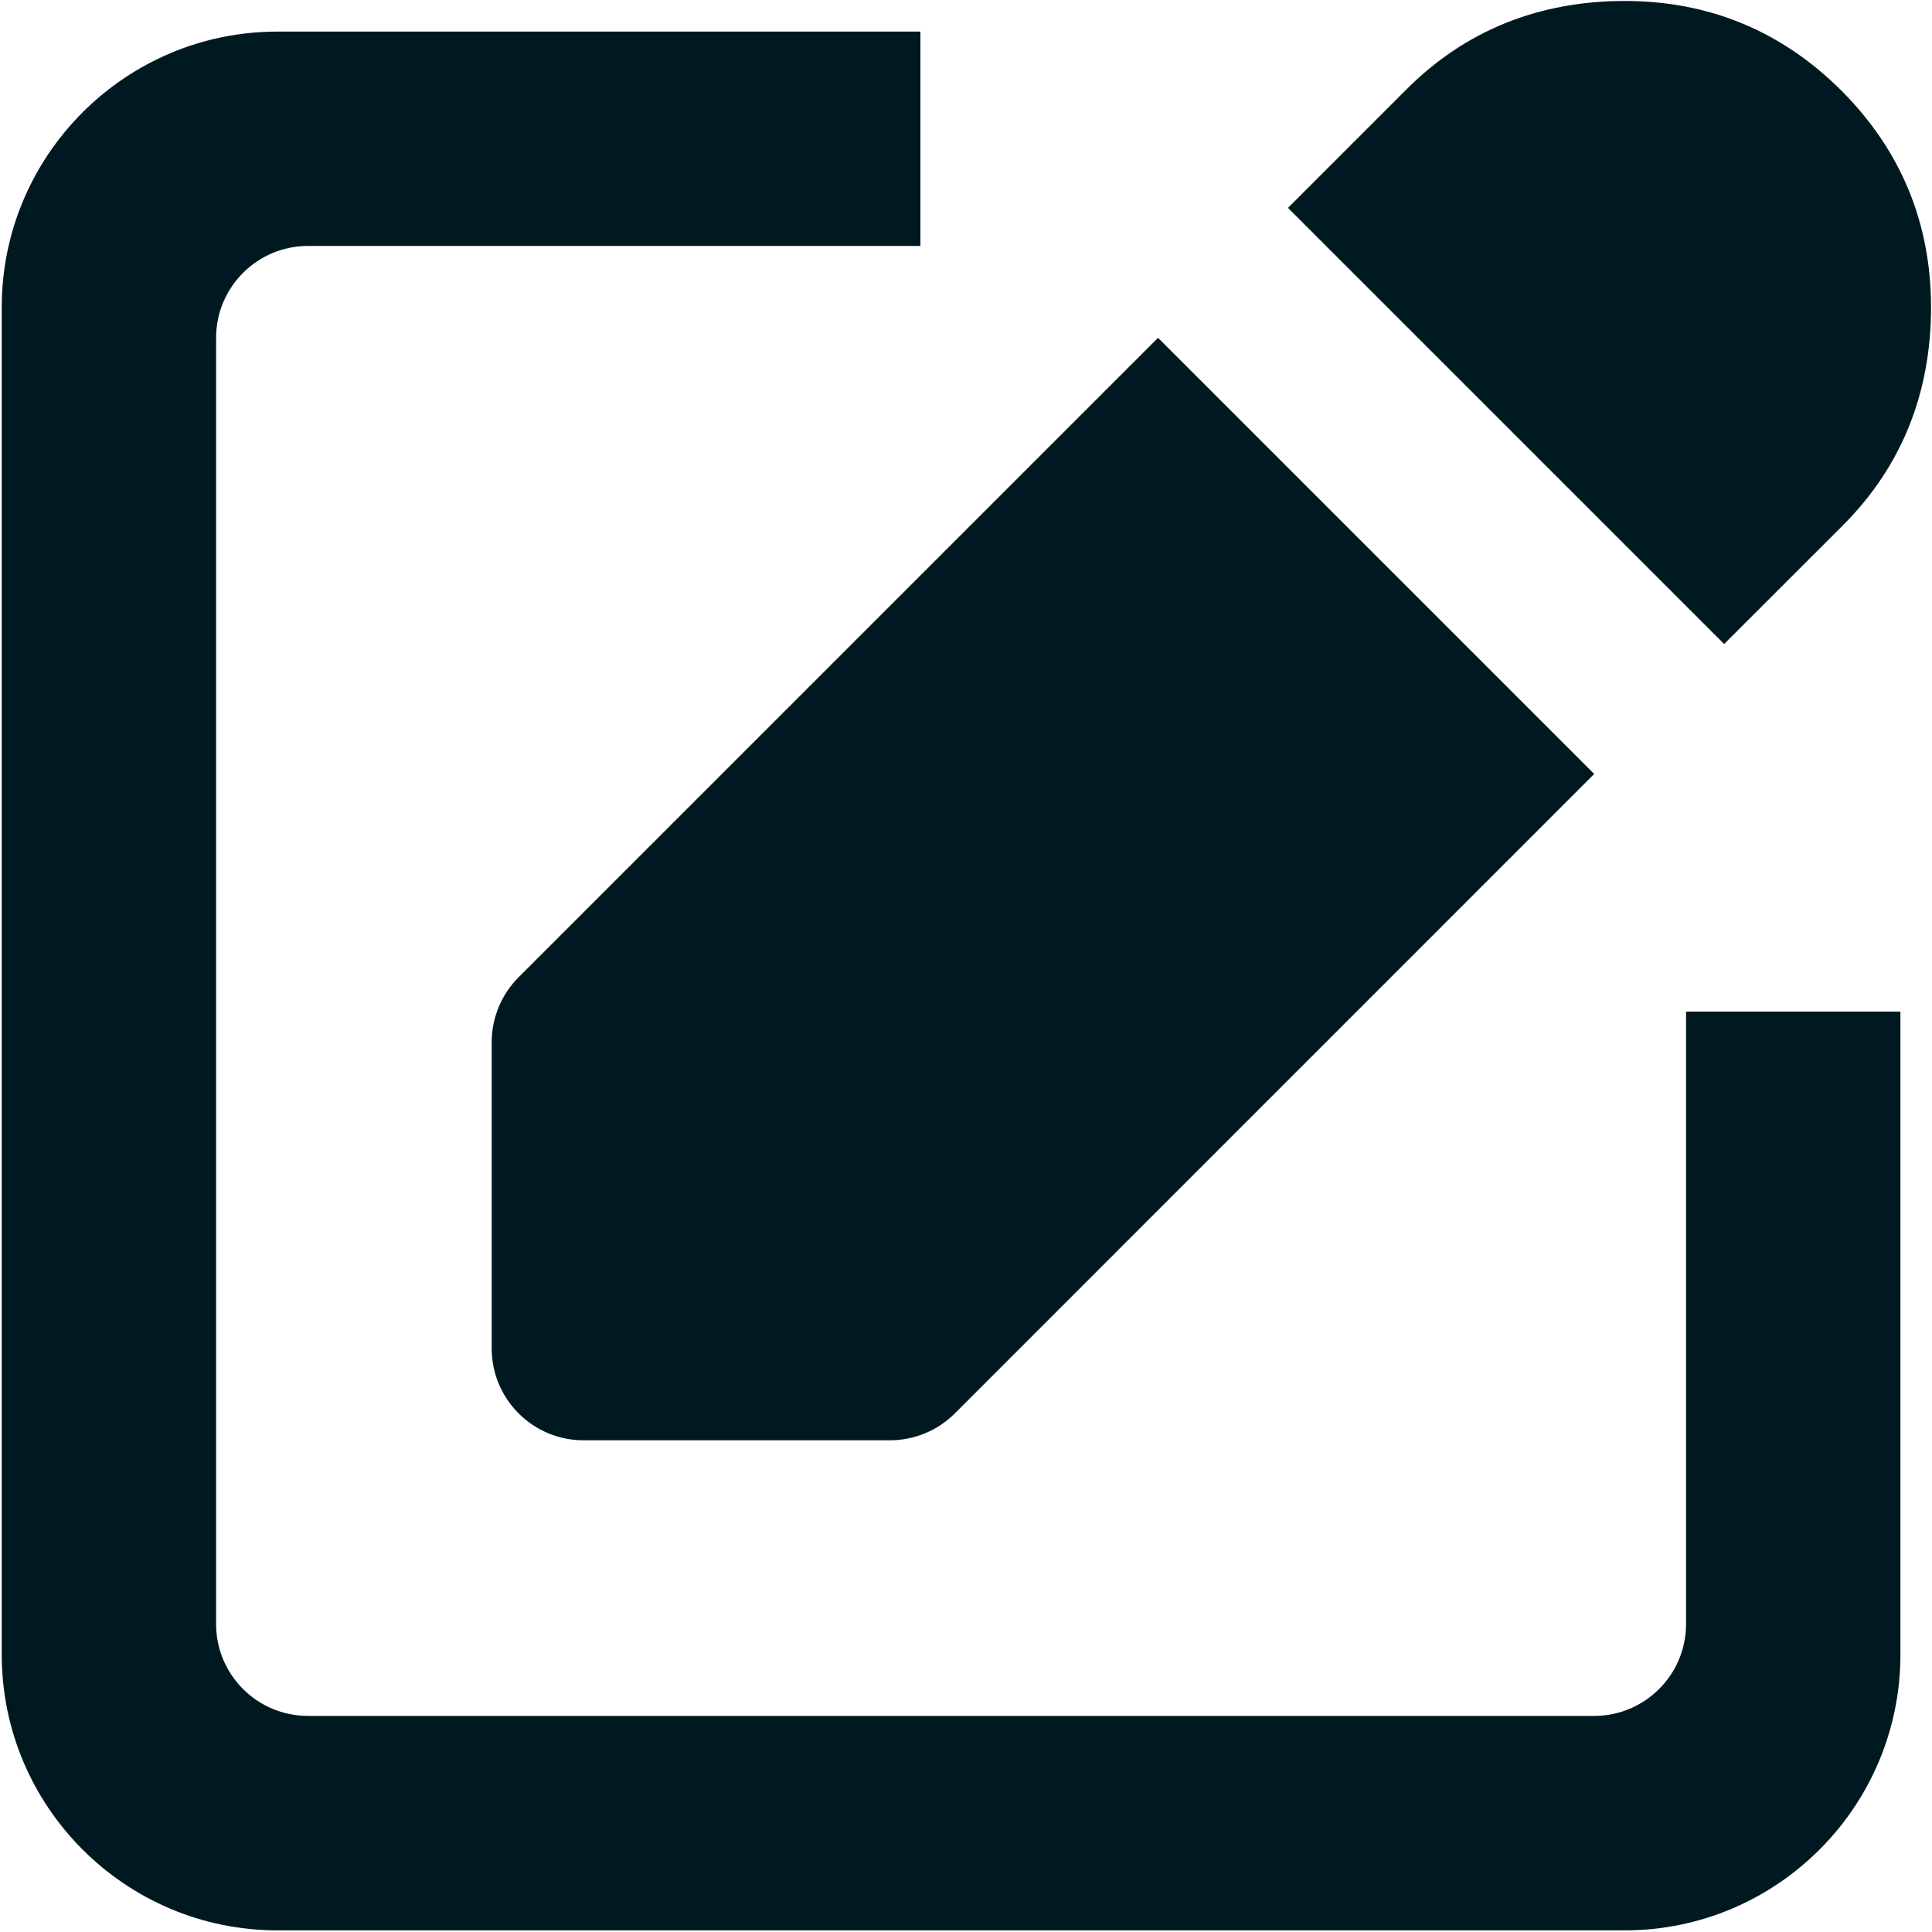 <svg width="20" height="20" viewBox="0 0 20 20" fill="none" xmlns="http://www.w3.org/2000/svg">
<path d="M16.503 8.012L9.884 14.632C9.706 14.81 9.463 14.91 9.211 14.91H6.041C5.516 14.91 5.09 14.484 5.09 13.959V10.789C5.09 10.537 5.19 10.295 5.369 10.116L11.988 3.497L16.503 8.012ZM17.848 6.667L19.078 5.438C19.683 4.832 19.99 4.073 19.99 3.18C19.99 2.309 19.678 1.555 19.062 0.938C18.445 0.322 17.692 0.01 16.82 0.01C15.928 0.01 15.168 0.317 14.562 0.923L13.333 2.152L17.848 6.667ZM19.673 17.129V10.472H17.454V16.812C17.454 17.337 17.027 17.763 16.503 17.763H3.188C2.663 17.763 2.237 17.337 2.237 16.812V3.497C2.237 2.973 2.663 2.546 3.188 2.546H9.528V0.327H2.871C1.298 0.327 0.018 1.607 0.018 3.18V17.129C0.018 18.703 1.298 19.983 2.871 19.983H16.82C18.393 19.983 19.673 18.703 19.673 17.129Z" fill="#001921"/>
</svg>
